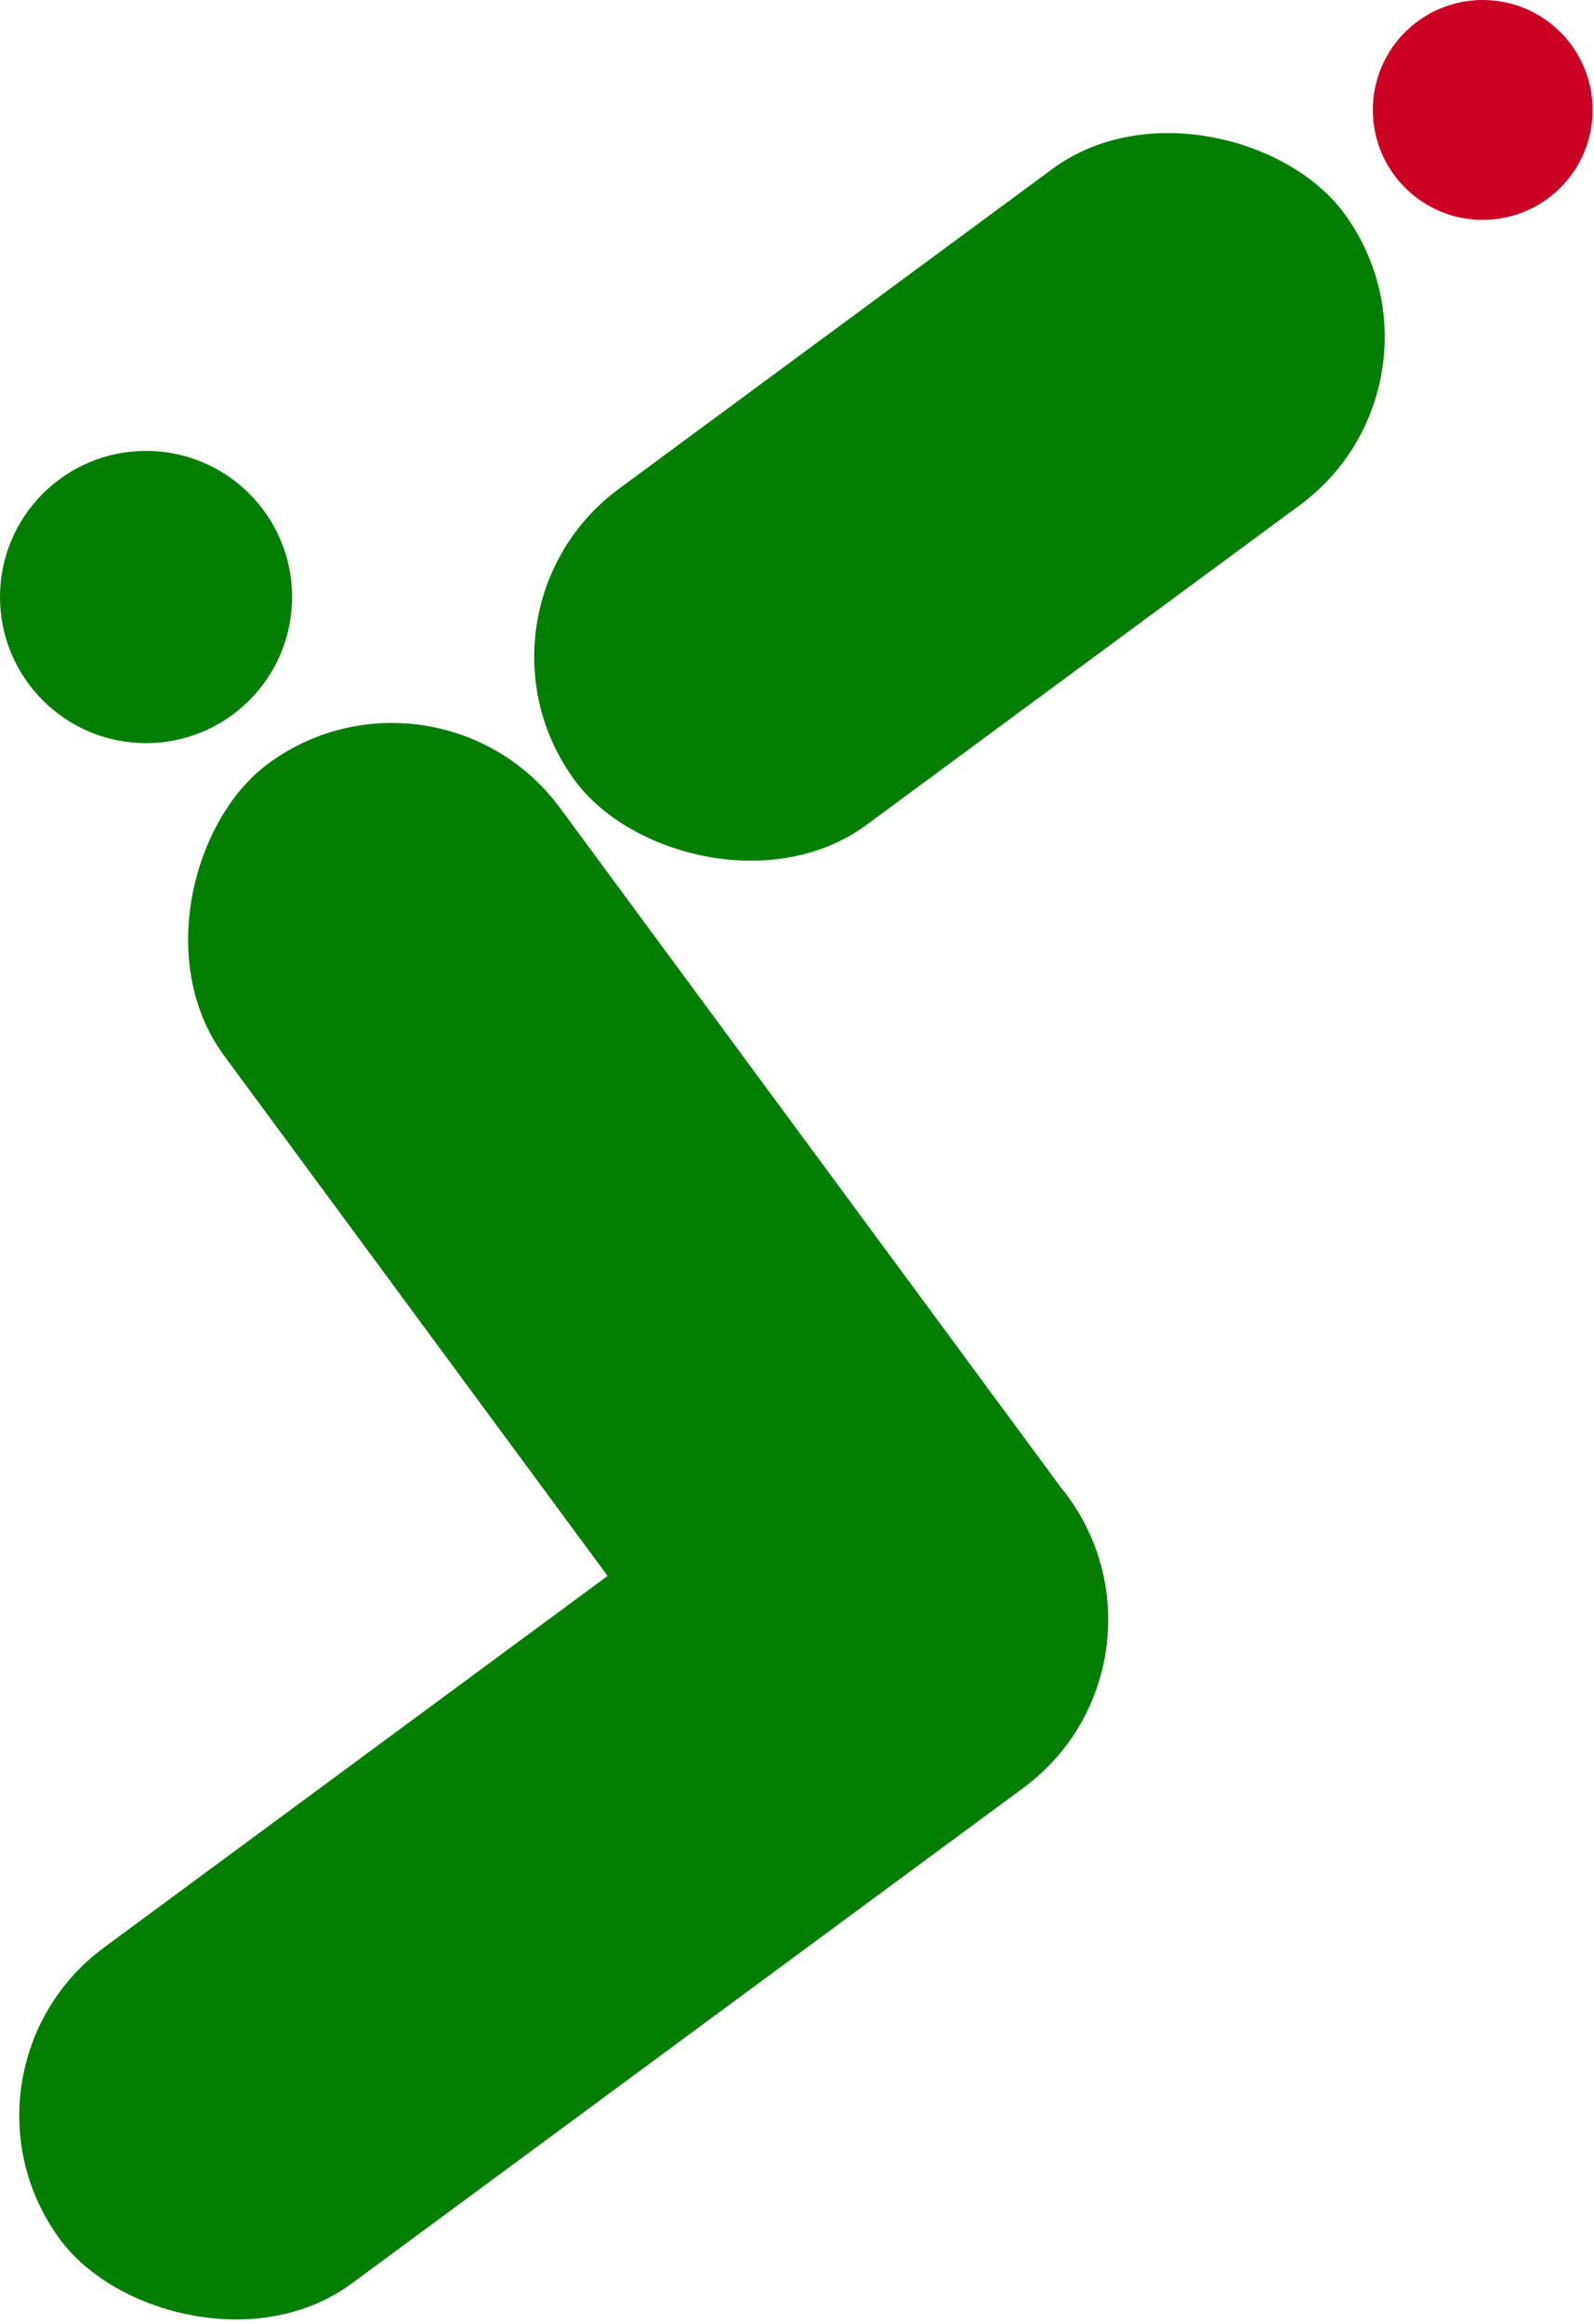 <svg xmlns="http://www.w3.org/2000/svg" viewBox="0 0 11.46 16.7"><defs><style>.cls-1{fill:#047e00;}.cls-2{fill:#cb0023;}</style></defs><title>Asset 5</title><g id="Layer_2" data-name="Layer 2"><g id="Layer_1-2" data-name="Layer 1"><rect class="cls-1" x="3.46" y="2.07" width="6.87" height="3" rx="1.5" transform="translate(-0.77 4.79) rotate(-36.41)"/><rect class="cls-1" x="-0.44" y="11.92" width="9" height="3" rx="1.5" transform="translate(-7.18 5.03) rotate(-36.41)"/><rect class="cls-1" x="0.1" y="7.61" width="9" height="3" rx="1.5" transform="translate(9.2 0) rotate(53.59)"/><circle class="cls-1" cx="1.05" cy="4.29" r="1.05"/><circle class="cls-2" cx="10.66" cy="0.79" r="0.79"/></g></g></svg>